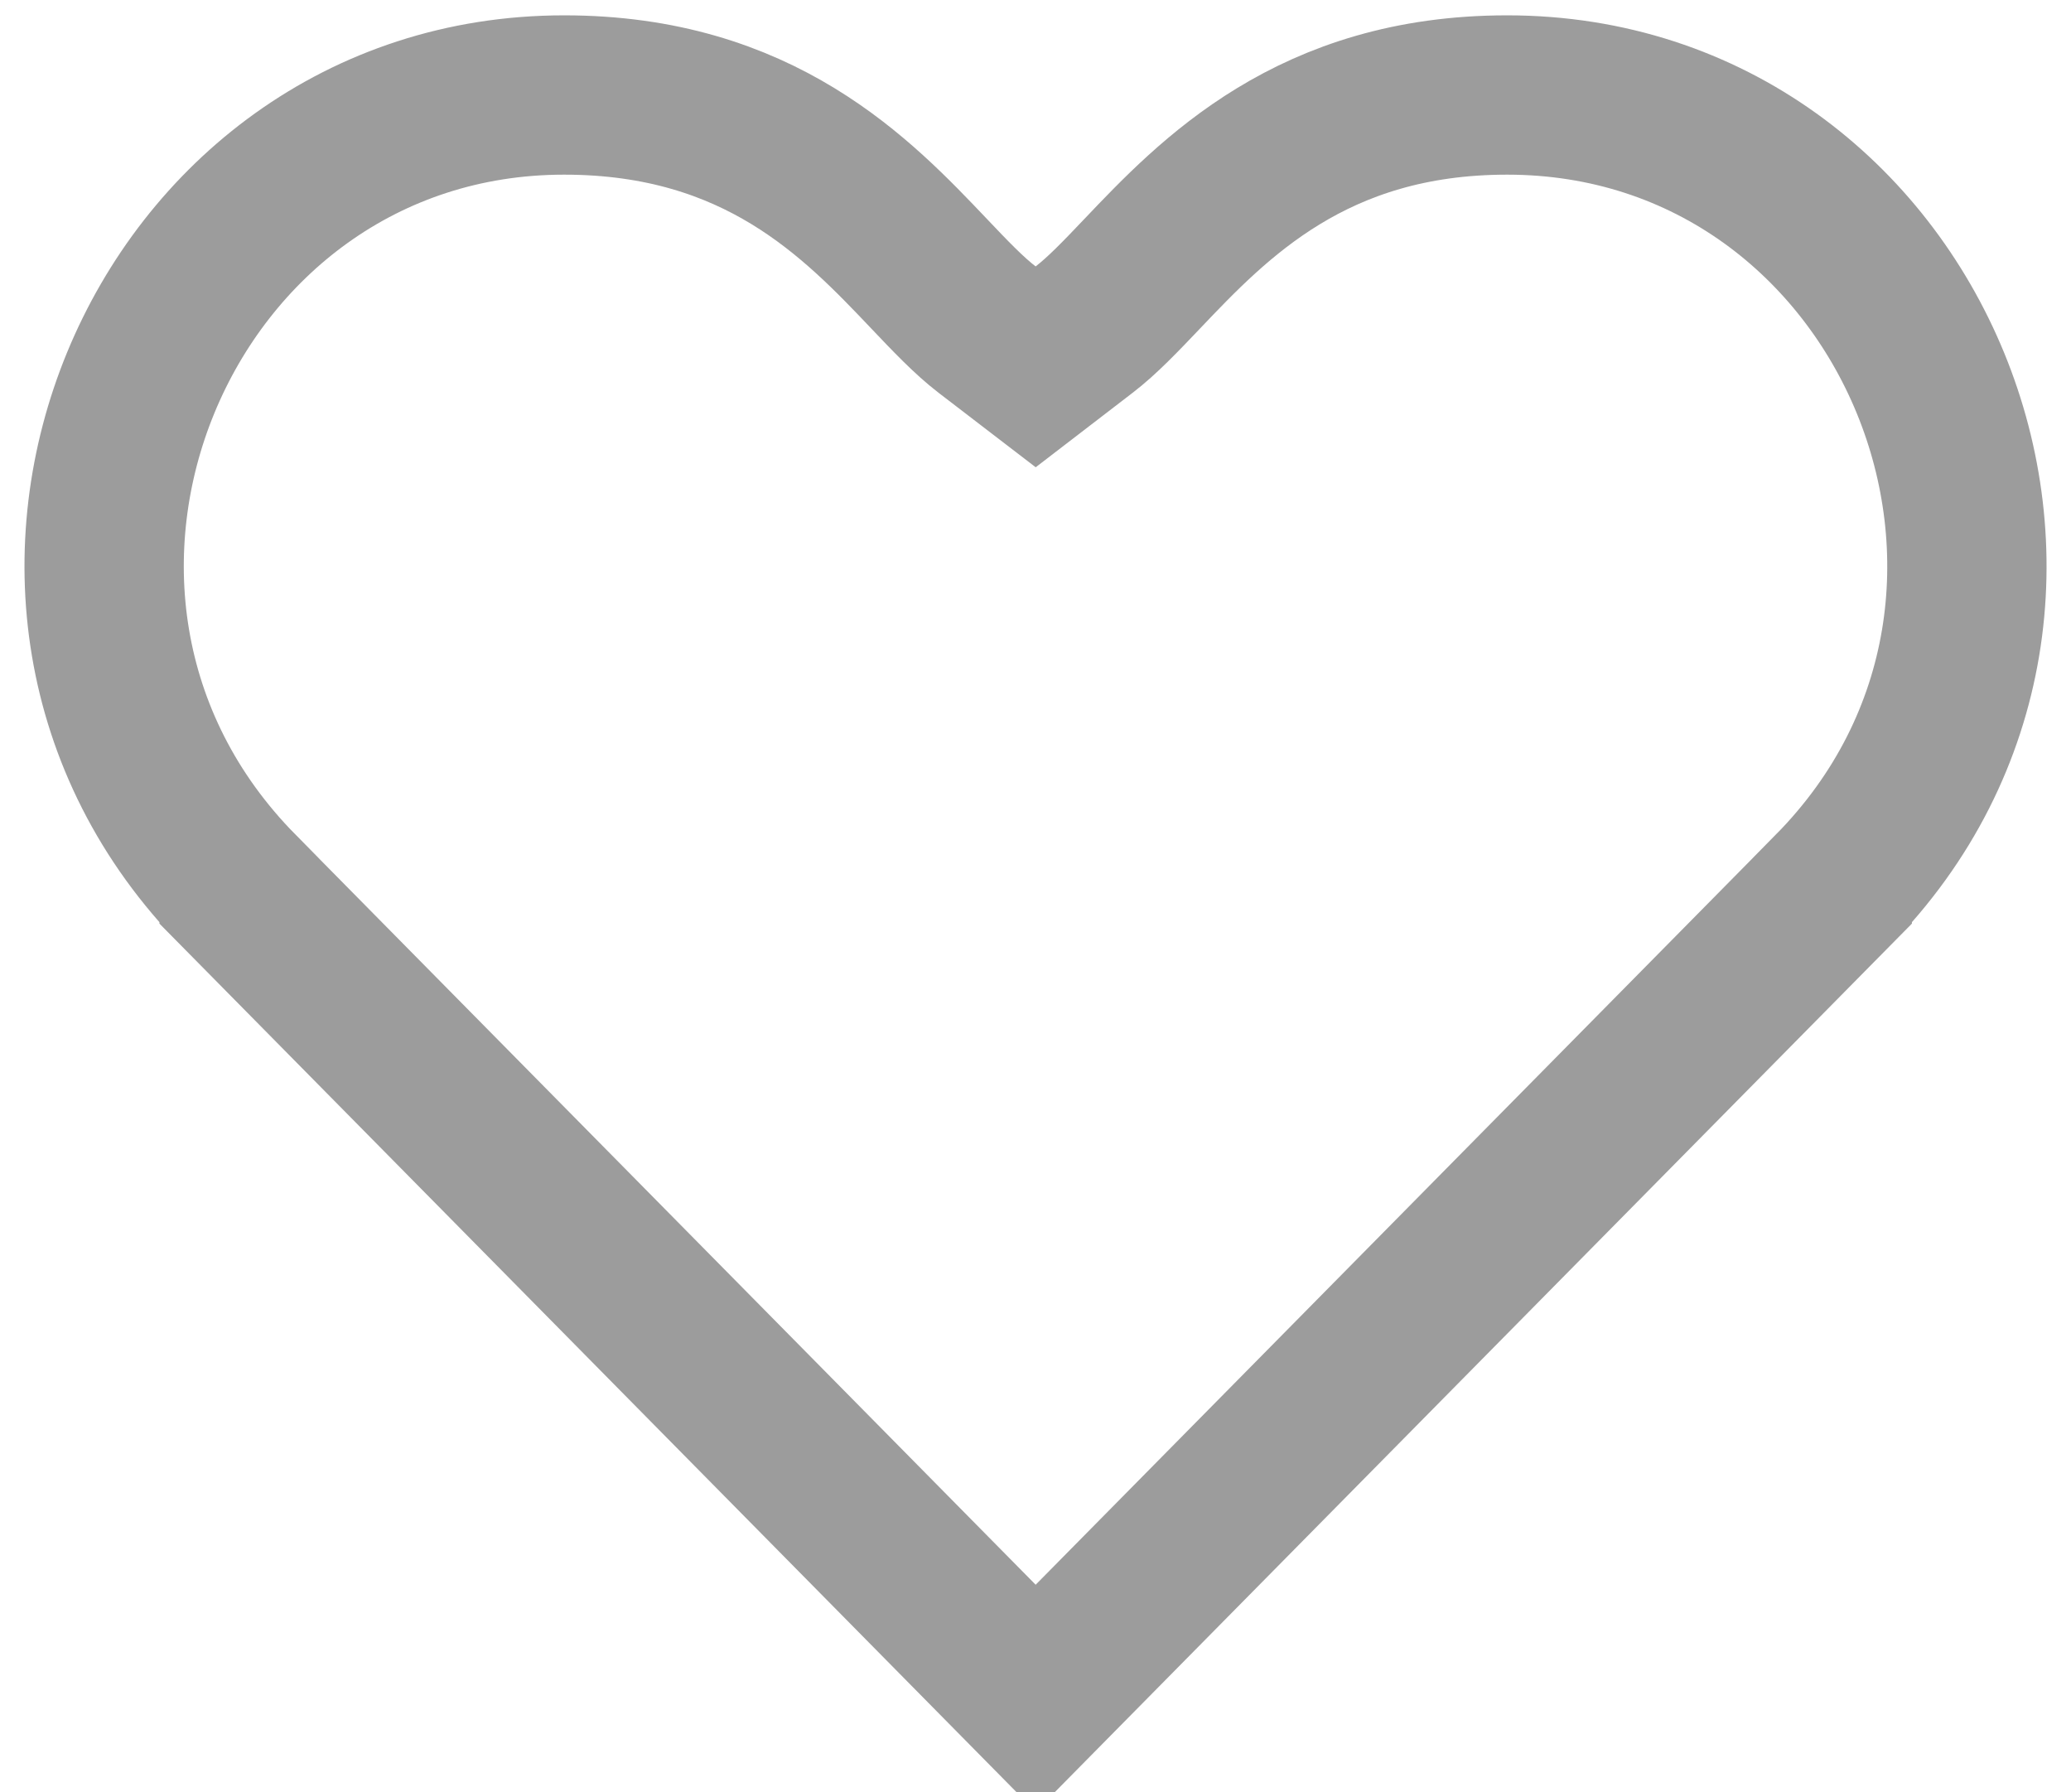 <svg width="52" height="45" viewBox="0 0 52 45" fill="none" xmlns="http://www.w3.org/2000/svg">
<path d="M46.006 22.366L46.006 22.367L26.004 42.634L6.003 22.367L6.003 22.366C-1.282 14.987 3.984 2.385 14.165 2.385C19.064 2.385 21.53 4.98 23.329 6.873C23.857 7.429 24.328 7.924 24.786 8.276L26.004 9.21L27.221 8.275C27.676 7.926 28.145 7.434 28.672 6.88C30.472 4.988 32.95 2.385 37.842 2.385C48.047 2.385 53.263 15.016 46.006 22.366Z" stroke="#9C9C9C" stroke-width="4"/>
</svg>
